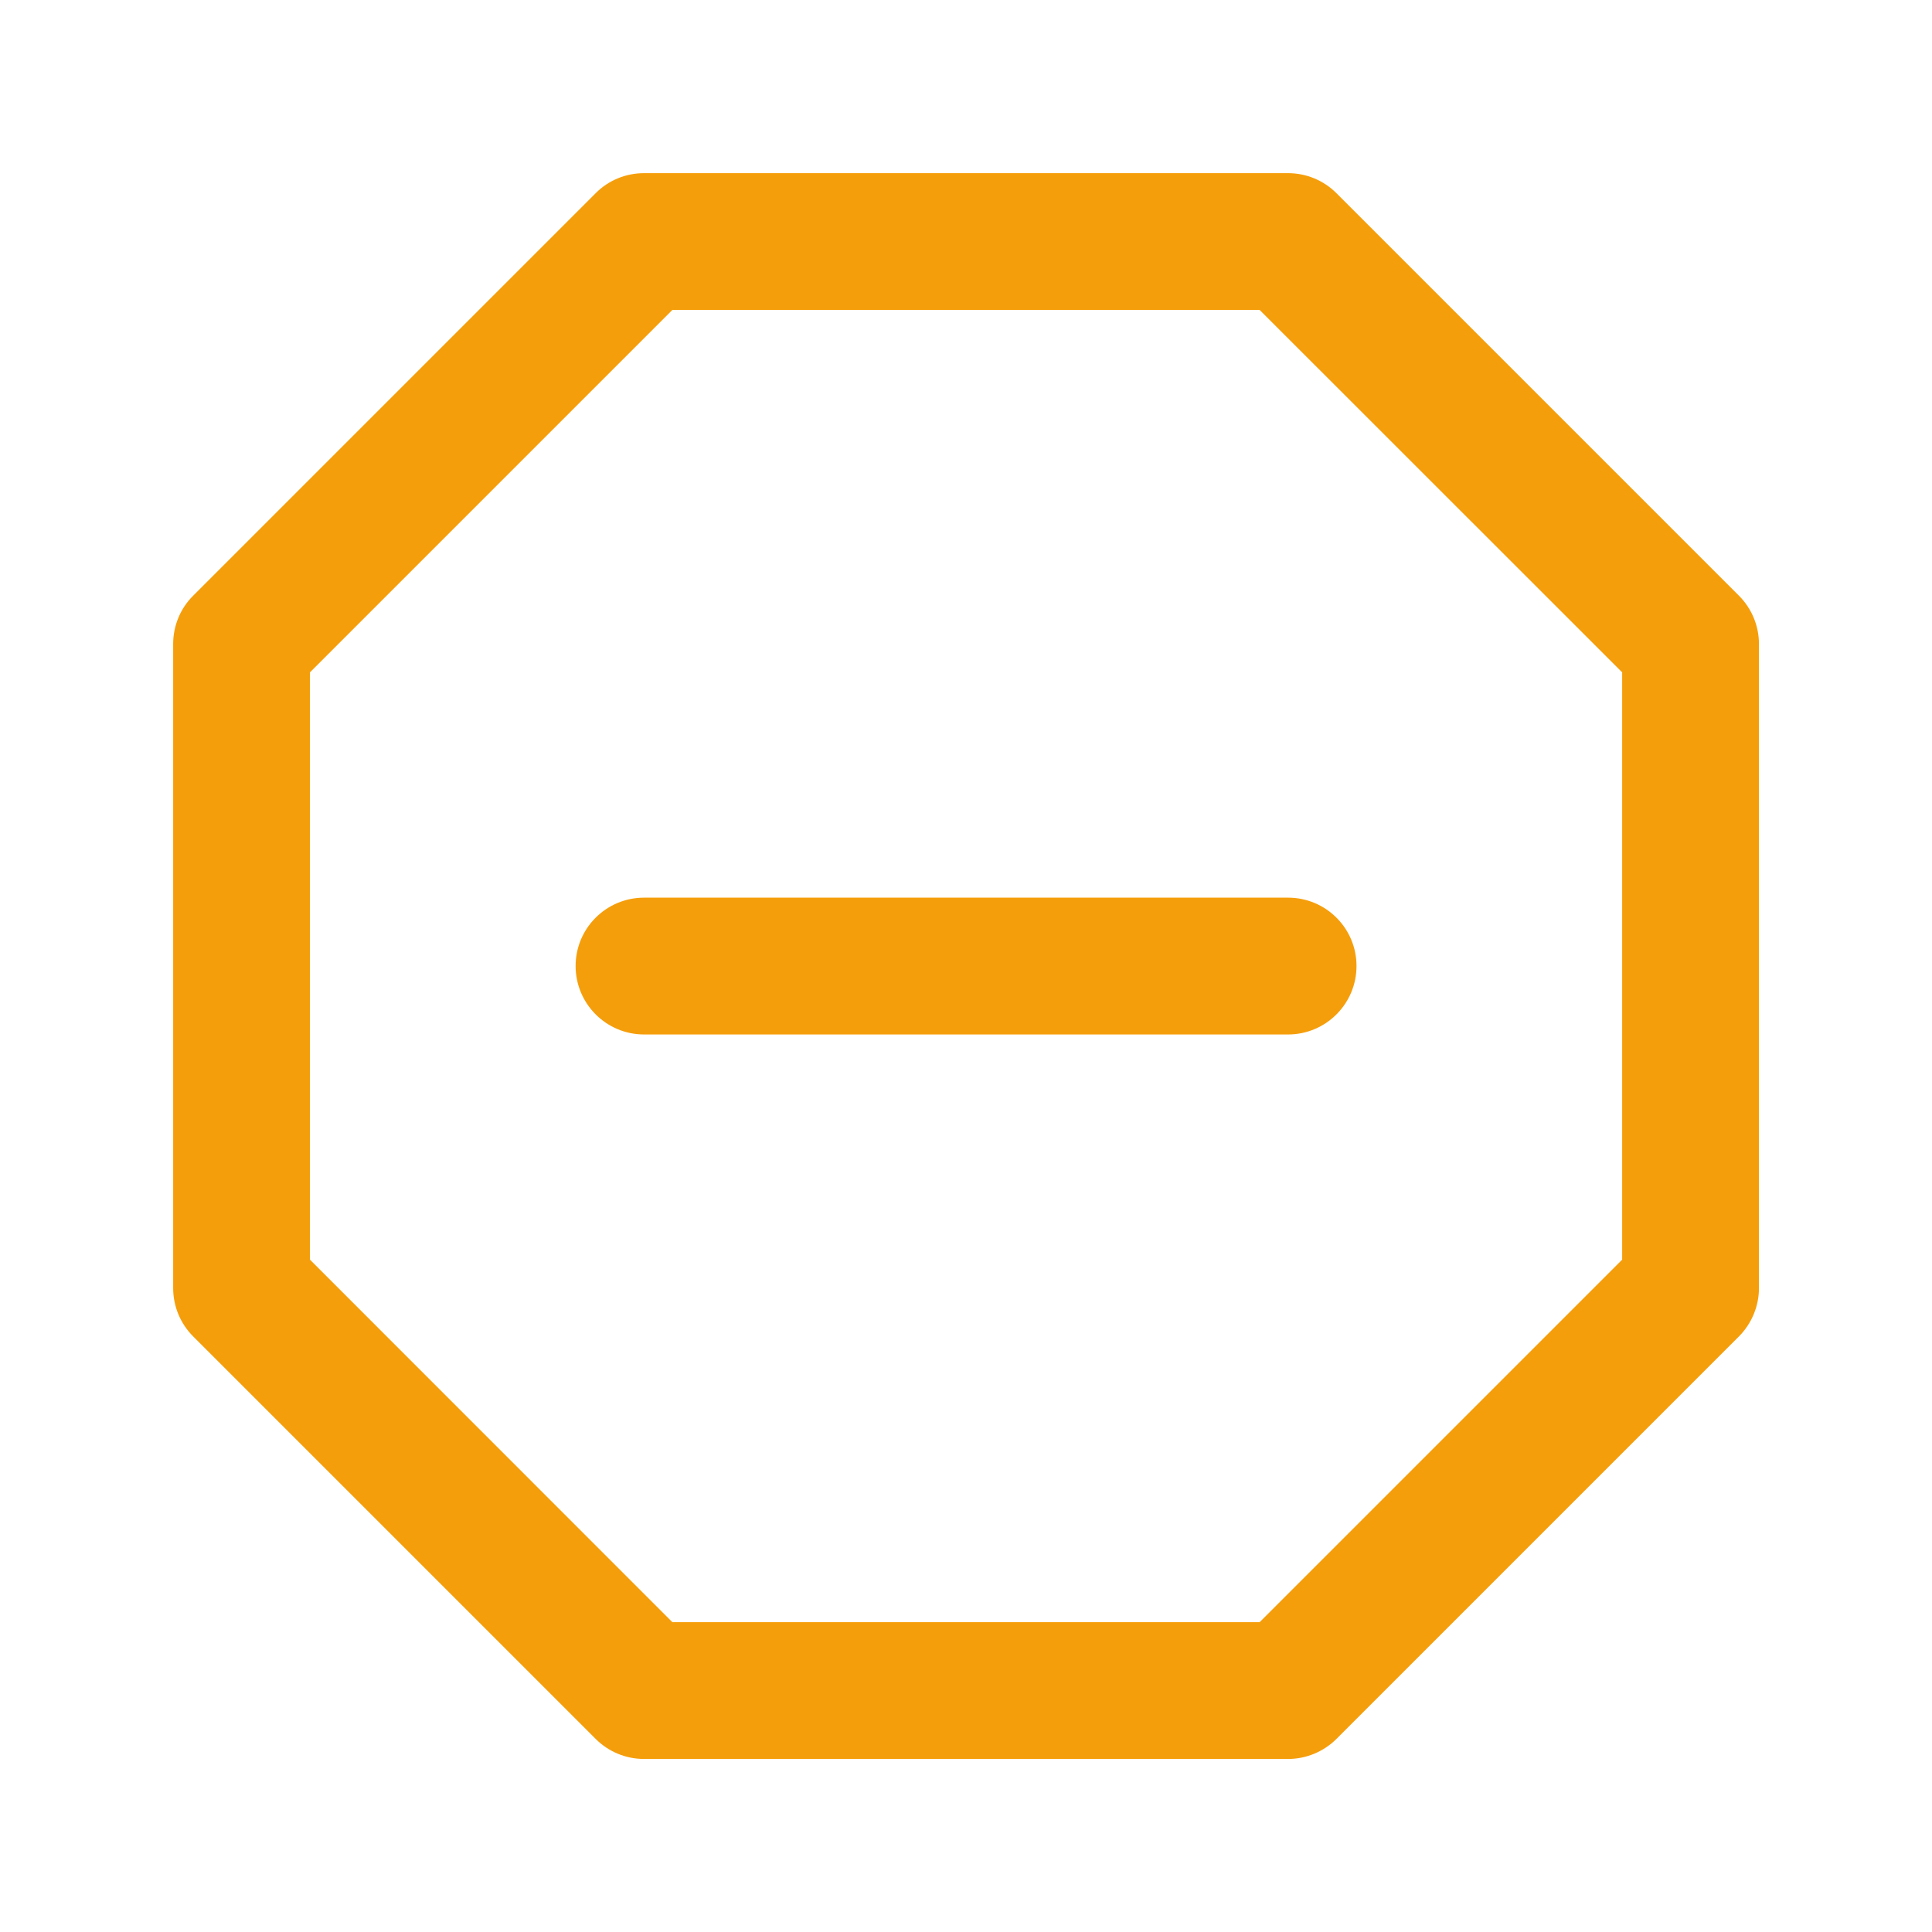 <svg xmlns="http://www.w3.org/2000/svg" width="16" height="16" viewBox="0 0 16 16" fill="none">
  <path fill-rule="evenodd" clip-rule="evenodd" d="M5.334 1.434C5.183 1.434 5.039 1.493 4.933 1.6L1.6 4.933C1.493 5.039 1.434 5.183 1.434 5.334V10.667C1.434 10.817 1.493 10.961 1.6 11.068L4.933 14.401C5.039 14.507 5.183 14.567 5.334 14.567H10.667C10.817 14.567 10.961 14.507 11.068 14.401L14.401 11.068C14.507 10.961 14.567 10.817 14.567 10.667V5.334C14.567 5.183 14.507 5.039 14.401 4.933L11.068 1.6C10.961 1.493 10.817 1.434 10.667 1.434H5.334ZM2.567 5.568L5.568 2.567H10.432L13.434 5.568V10.432L10.432 13.434H5.568L2.567 10.432V5.568ZM5.334 7.434C5.021 7.434 4.767 7.687 4.767 8C4.767 8.313 5.021 8.567 5.334 8.567H10.667C10.98 8.567 11.234 8.313 11.234 8C11.234 7.687 10.98 7.434 10.667 7.434H5.334Z" fill="#F59E0B"/>
</svg>